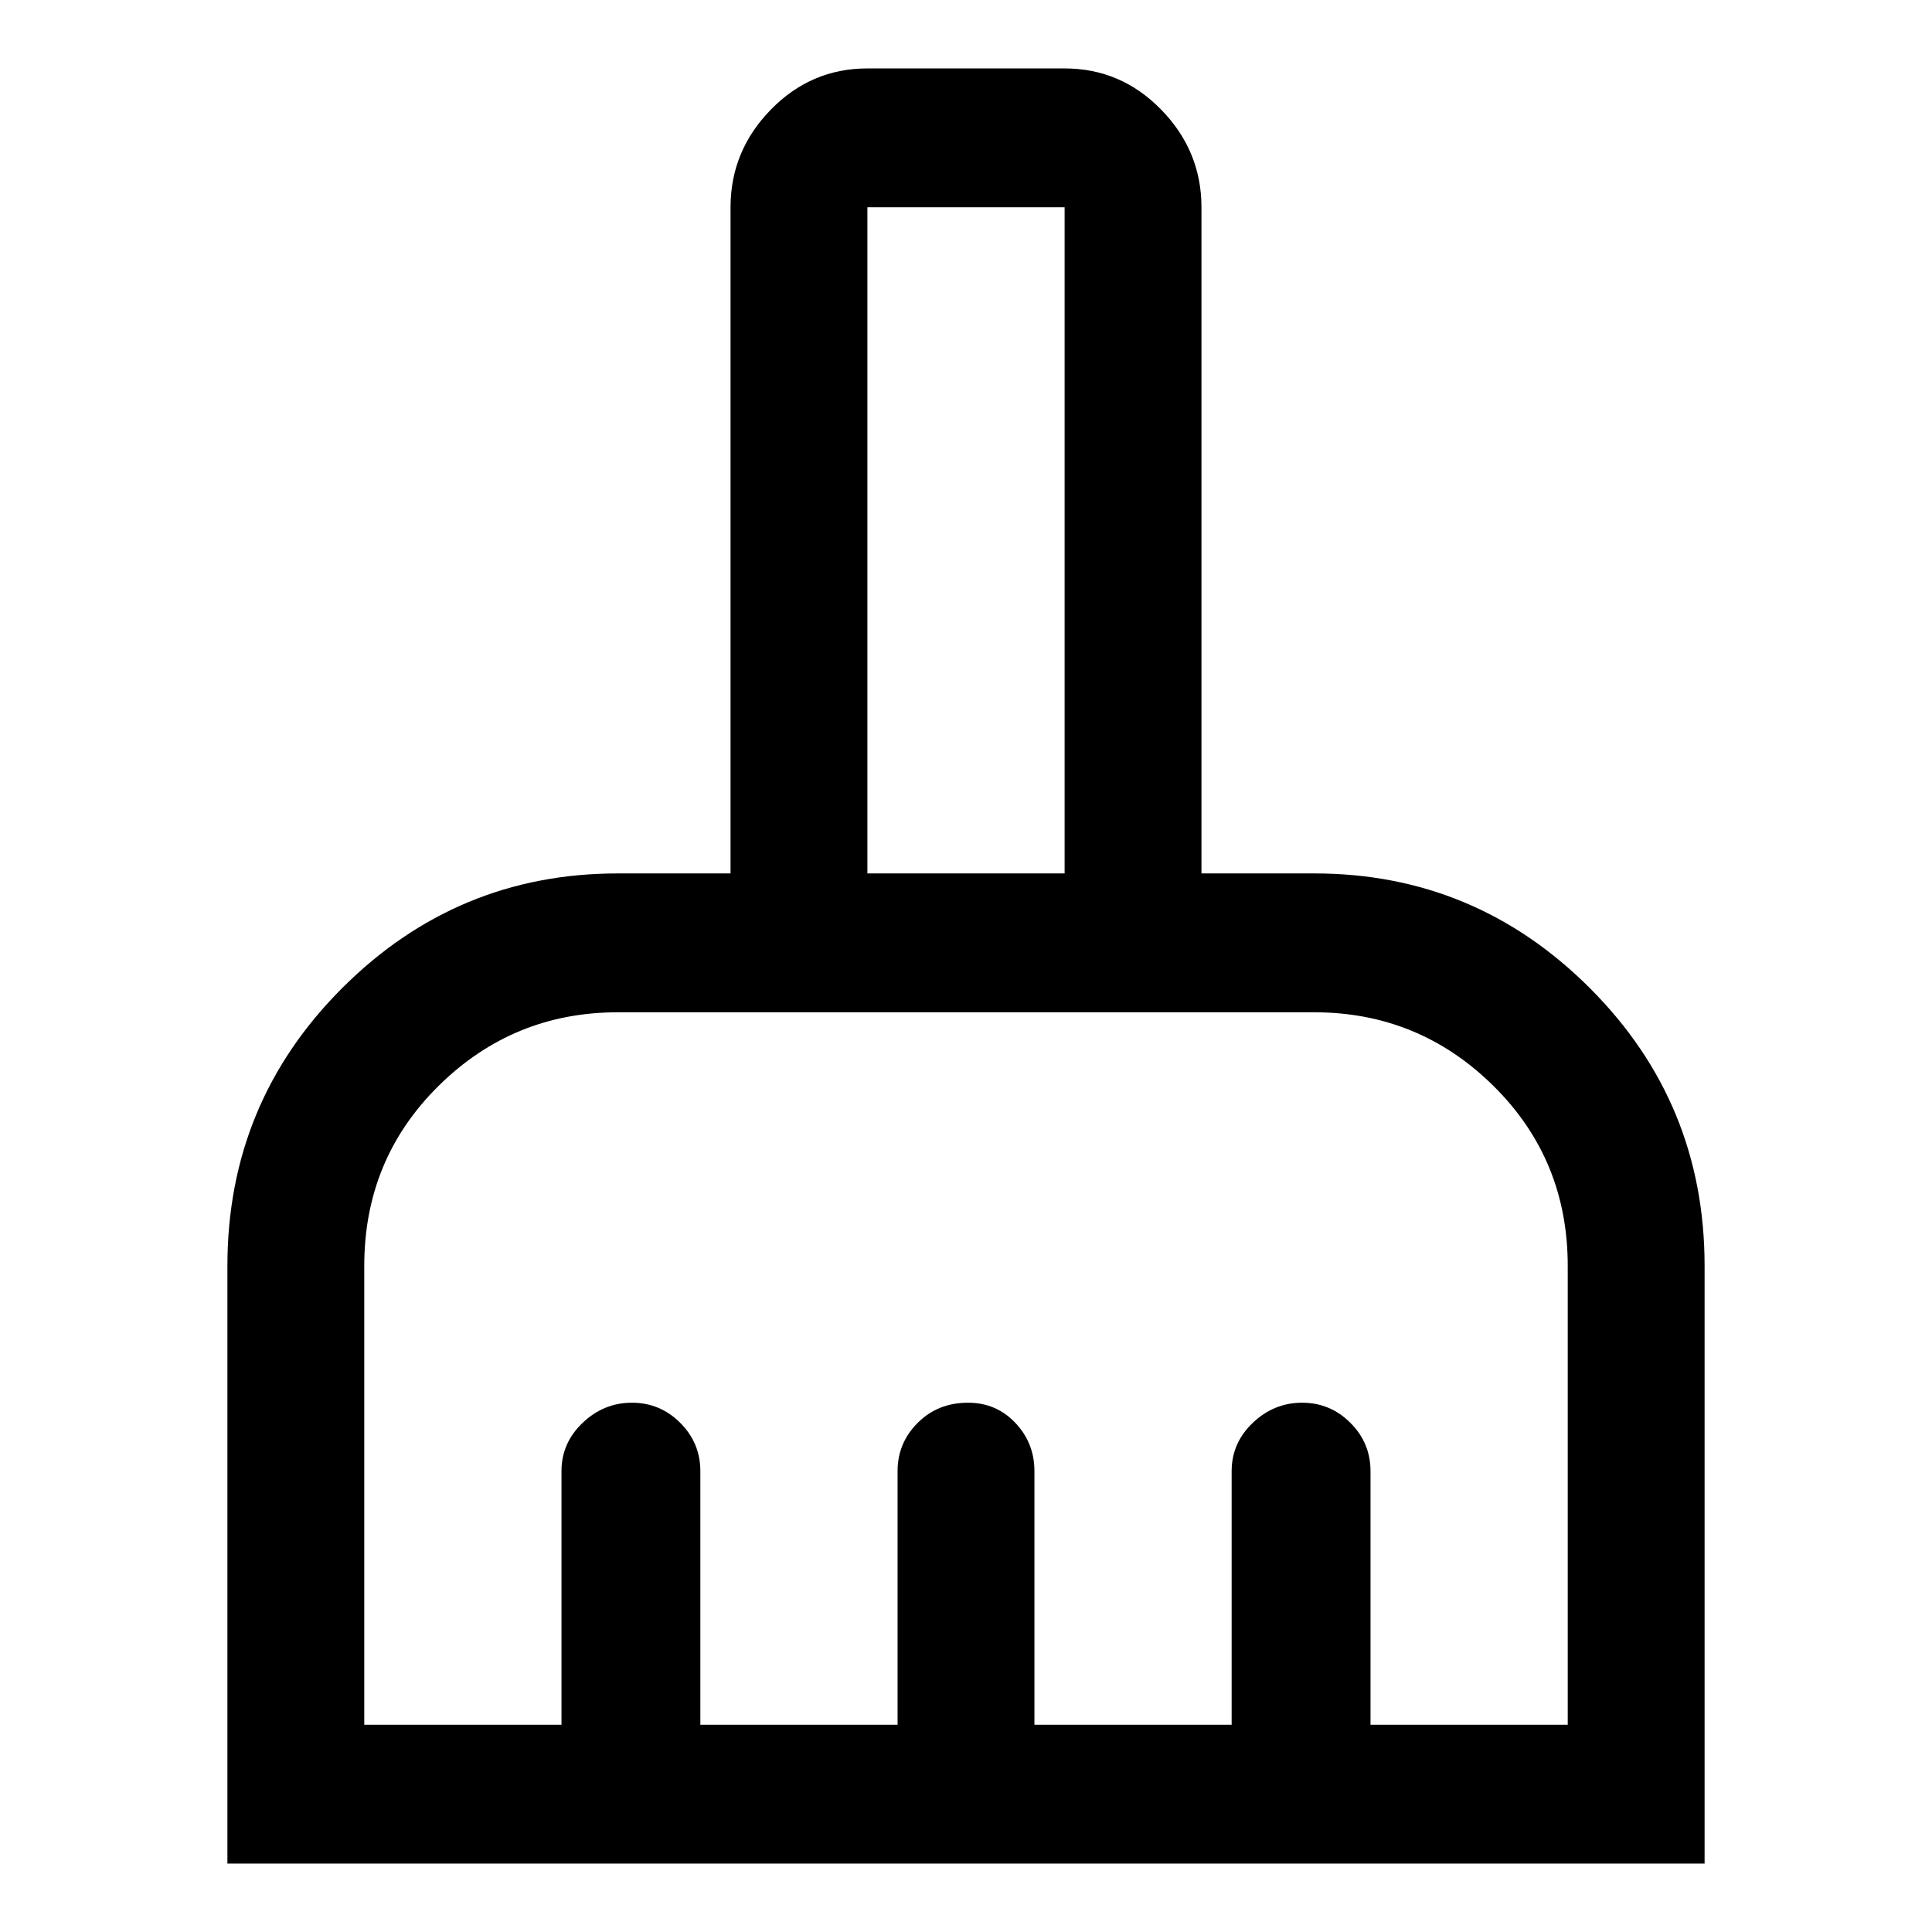 <svg xmlns="http://www.w3.org/2000/svg" height="48" width="48"><path d="M5.65 46.3V31.45Q5.65 27.4 8.5 24.55Q11.35 21.7 15.35 21.7H18.15V5.15Q18.15 3.75 19.15 2.725Q20.15 1.7 21.55 1.7H26.45Q27.85 1.7 28.85 2.725Q29.85 3.75 29.85 5.15V21.7H32.65Q36.65 21.7 39.5 24.55Q42.35 27.4 42.35 31.45V46.3ZM9.05 42.85H13.95V36.55Q13.95 35.85 14.475 35.35Q15 34.85 15.7 34.85Q16.4 34.85 16.9 35.35Q17.4 35.85 17.4 36.55V42.85H22.3V36.55Q22.3 35.85 22.8 35.35Q23.3 34.85 24.05 34.85Q24.75 34.85 25.225 35.35Q25.7 35.85 25.7 36.55V42.85H30.6V36.55Q30.6 35.85 31.125 35.35Q31.65 34.85 32.35 34.85Q33.05 34.85 33.55 35.35Q34.05 35.85 34.05 36.55V42.85H38.95V31.45Q38.95 28.8 37.1 26.975Q35.25 25.15 32.65 25.15H15.35Q12.75 25.15 10.9 26.975Q9.05 28.8 9.05 31.45ZM26.45 21.7V5.15Q26.45 5.15 26.45 5.15Q26.45 5.15 26.45 5.15H21.55Q21.55 5.15 21.55 5.15Q21.55 5.15 21.55 5.15V21.7Z"/></svg>